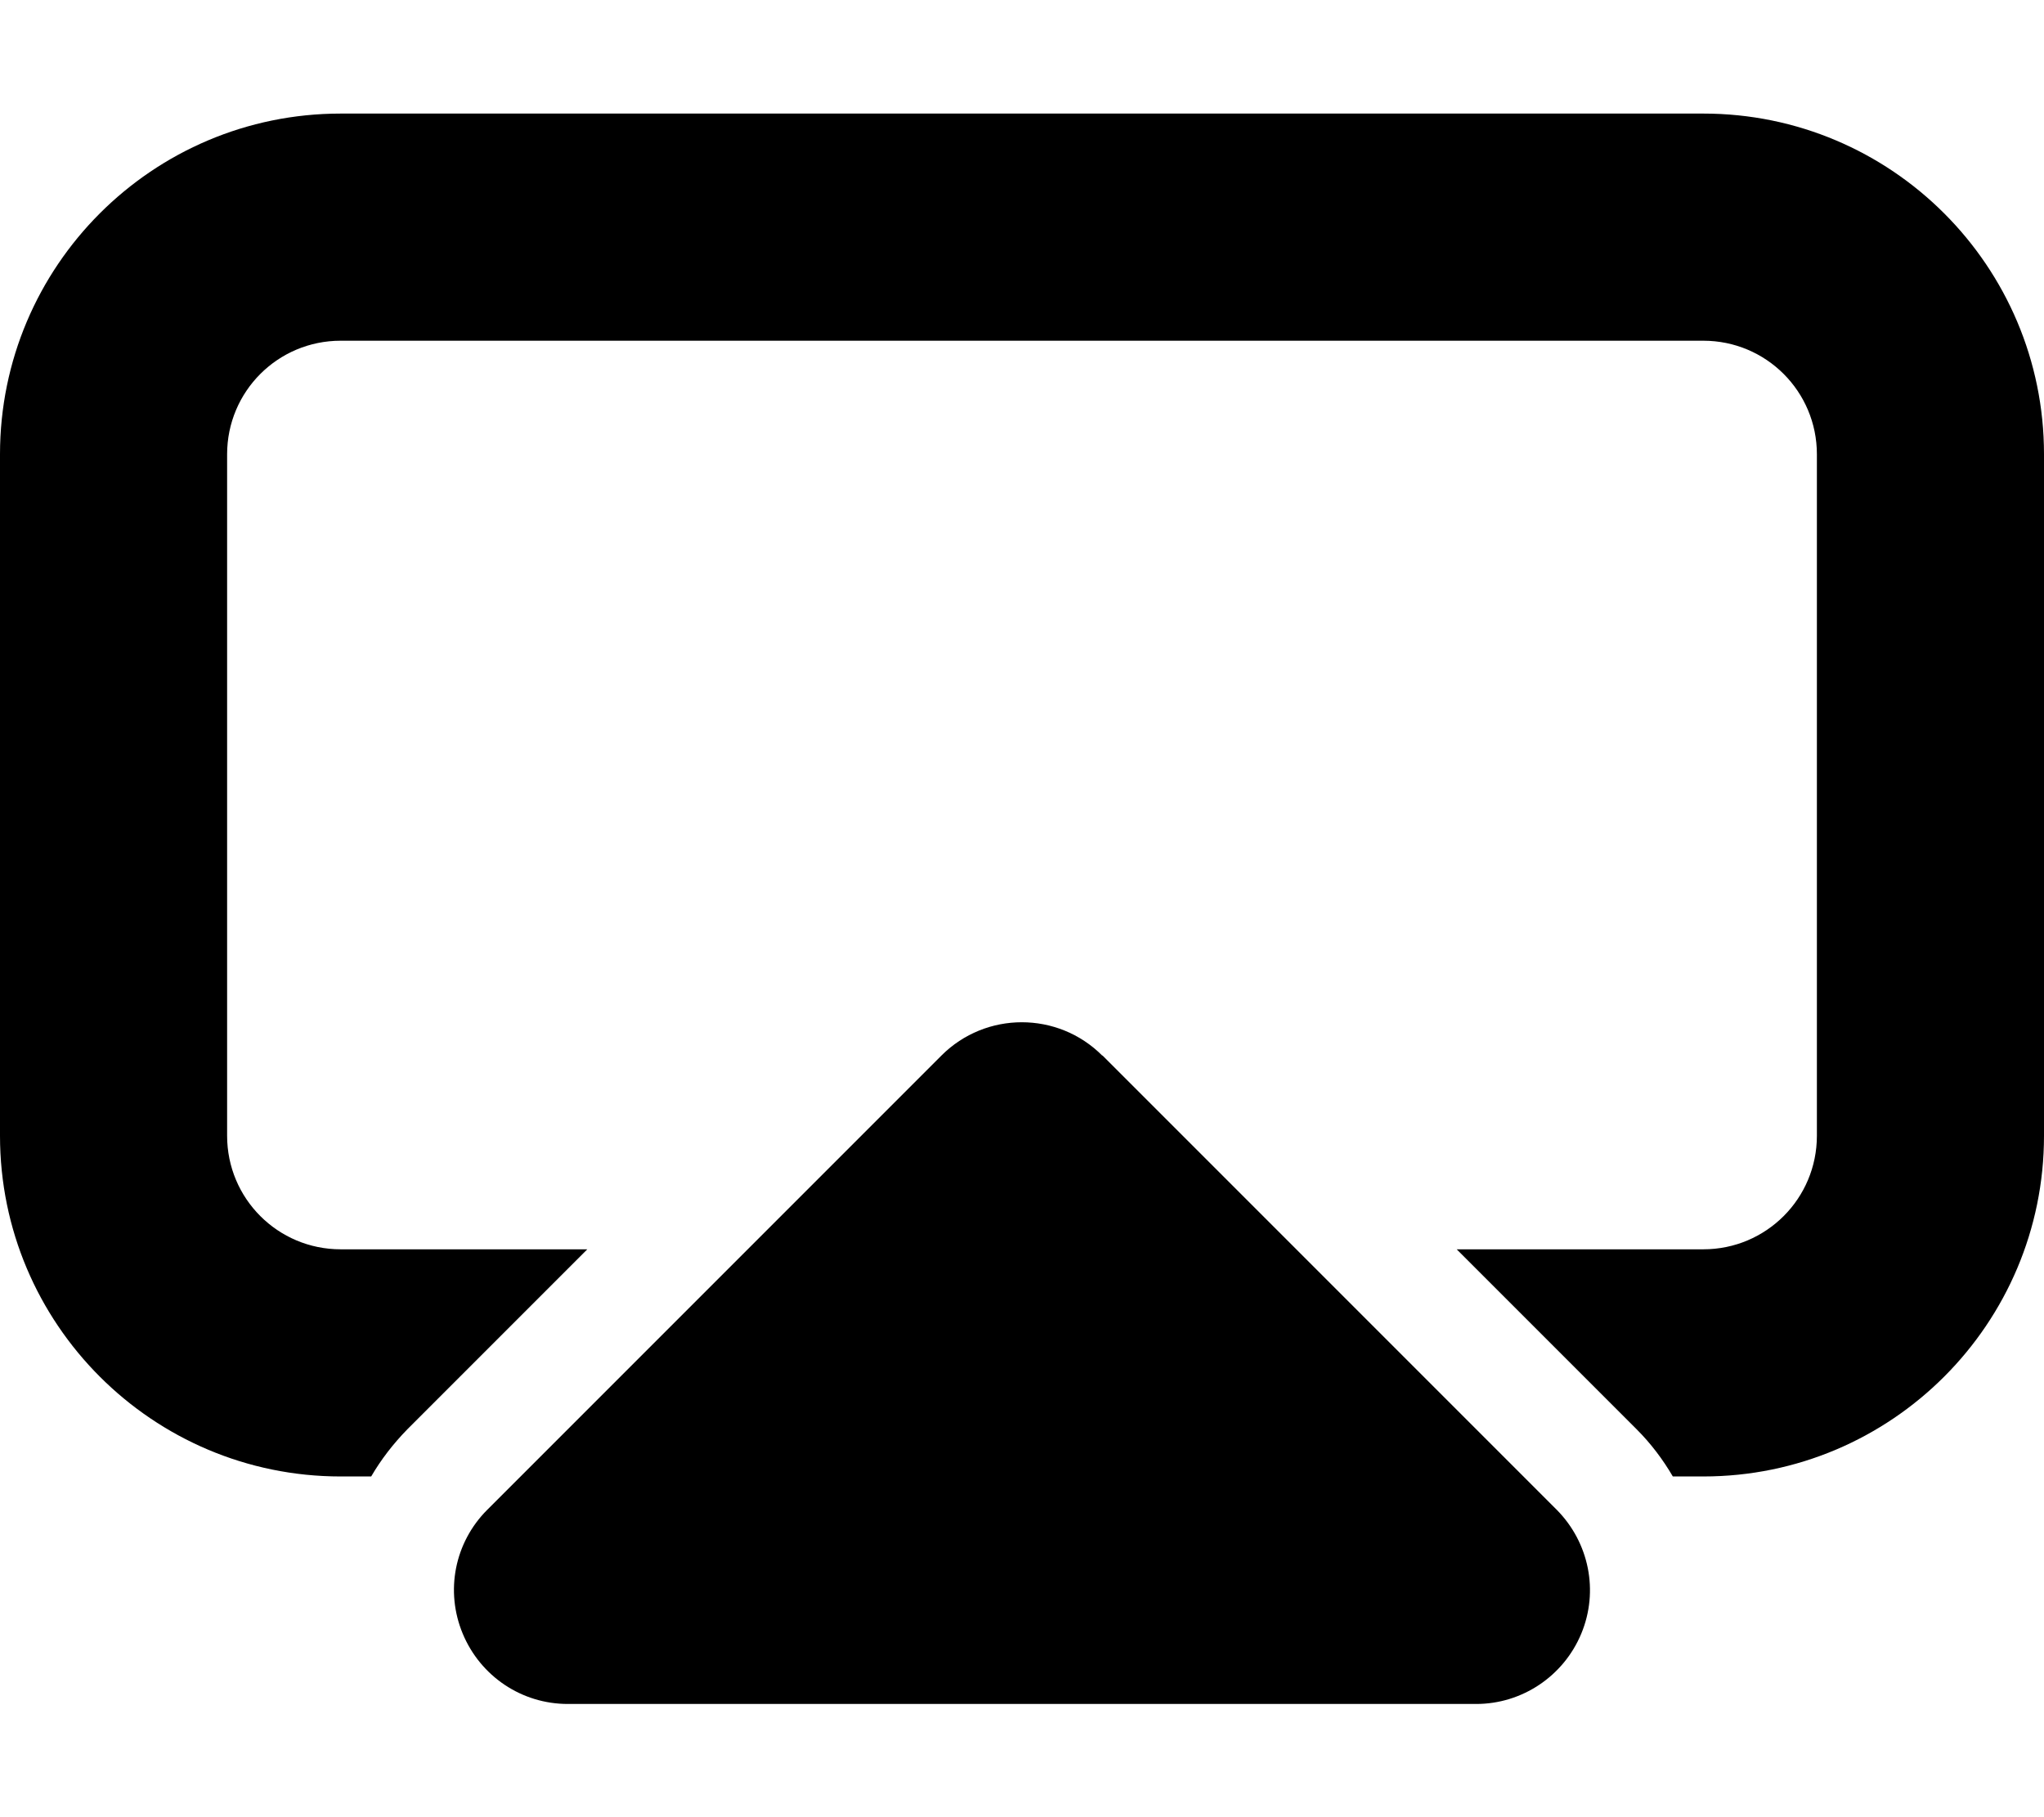 <svg xmlns="http://www.w3.org/2000/svg" viewBox="0 0 576 512"><path class="pr-icon-duotone-secondary" d="M0 128L0 320c0 53 43 96 96 96l8.6 0c2.8-4.8 6.2-9.2 10.2-13.3L165.5 352 96 352c-17.7 0-32-14.3-32-32l0-192c0-17.7 14.3-32 32-32l384 0c17.7 0 32 14.3 32 32l0 192c0 17.7-14.3 32-32 32l-69.5 0 50.7 50.7c4 4 7.4 8.5 10.2 13.3l8.6 0c53 0 96-43 96-96l0-192c0-53-43-96-96-96L96 32C43 32 0 75 0 128z"/><path class="pr-icon-duotone-primary" d="M310.6 297.4c-12.5-12.5-32.8-12.5-45.3 0l-128 128c-9.2 9.2-11.9 22.9-6.9 34.9s16.6 19.8 29.6 19.8l256 0c12.9 0 24.6-7.8 29.6-19.8s2.2-25.7-6.9-34.9l-128-128z"/></svg>